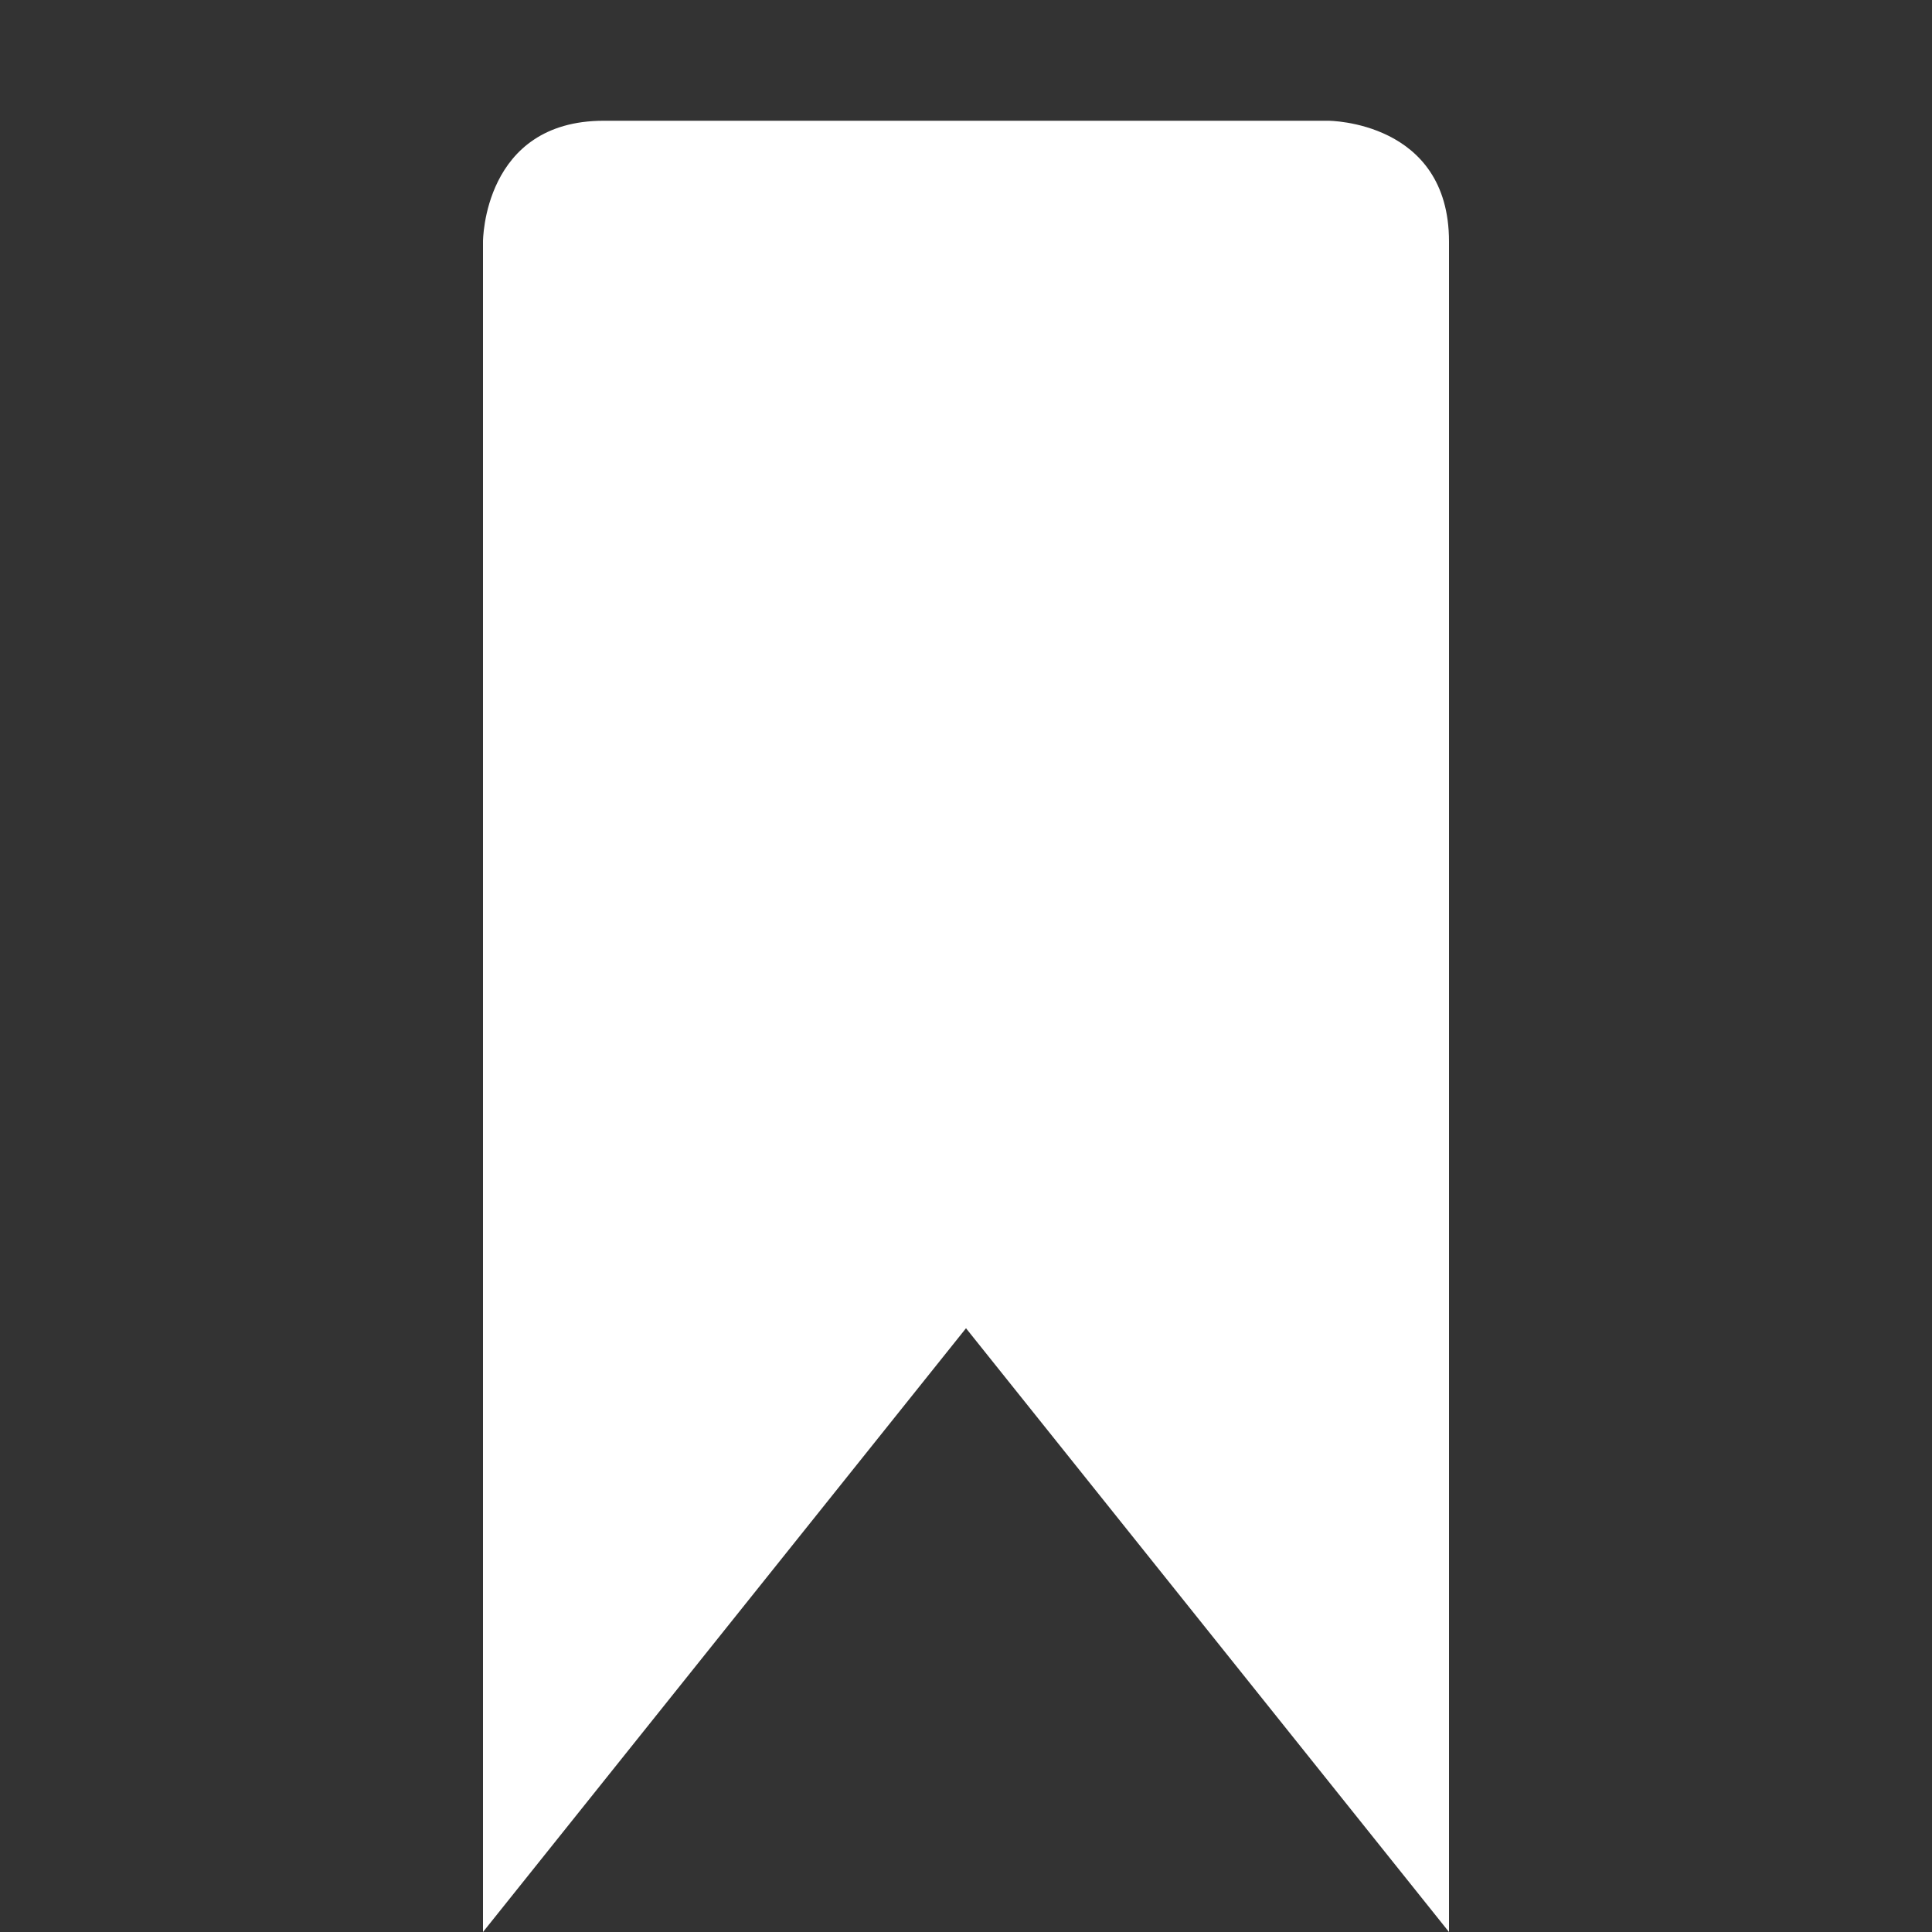 <svg xmlns="http://www.w3.org/2000/svg" height="16" width="16"
fill="rgba(255,255,255,1)"><rect width="100%" height="100%" fill="#333333" stroke="none"/><path d="M4 16V2s0-1 1-1h6s1 0 1 1v14l-4-5z"/></svg>